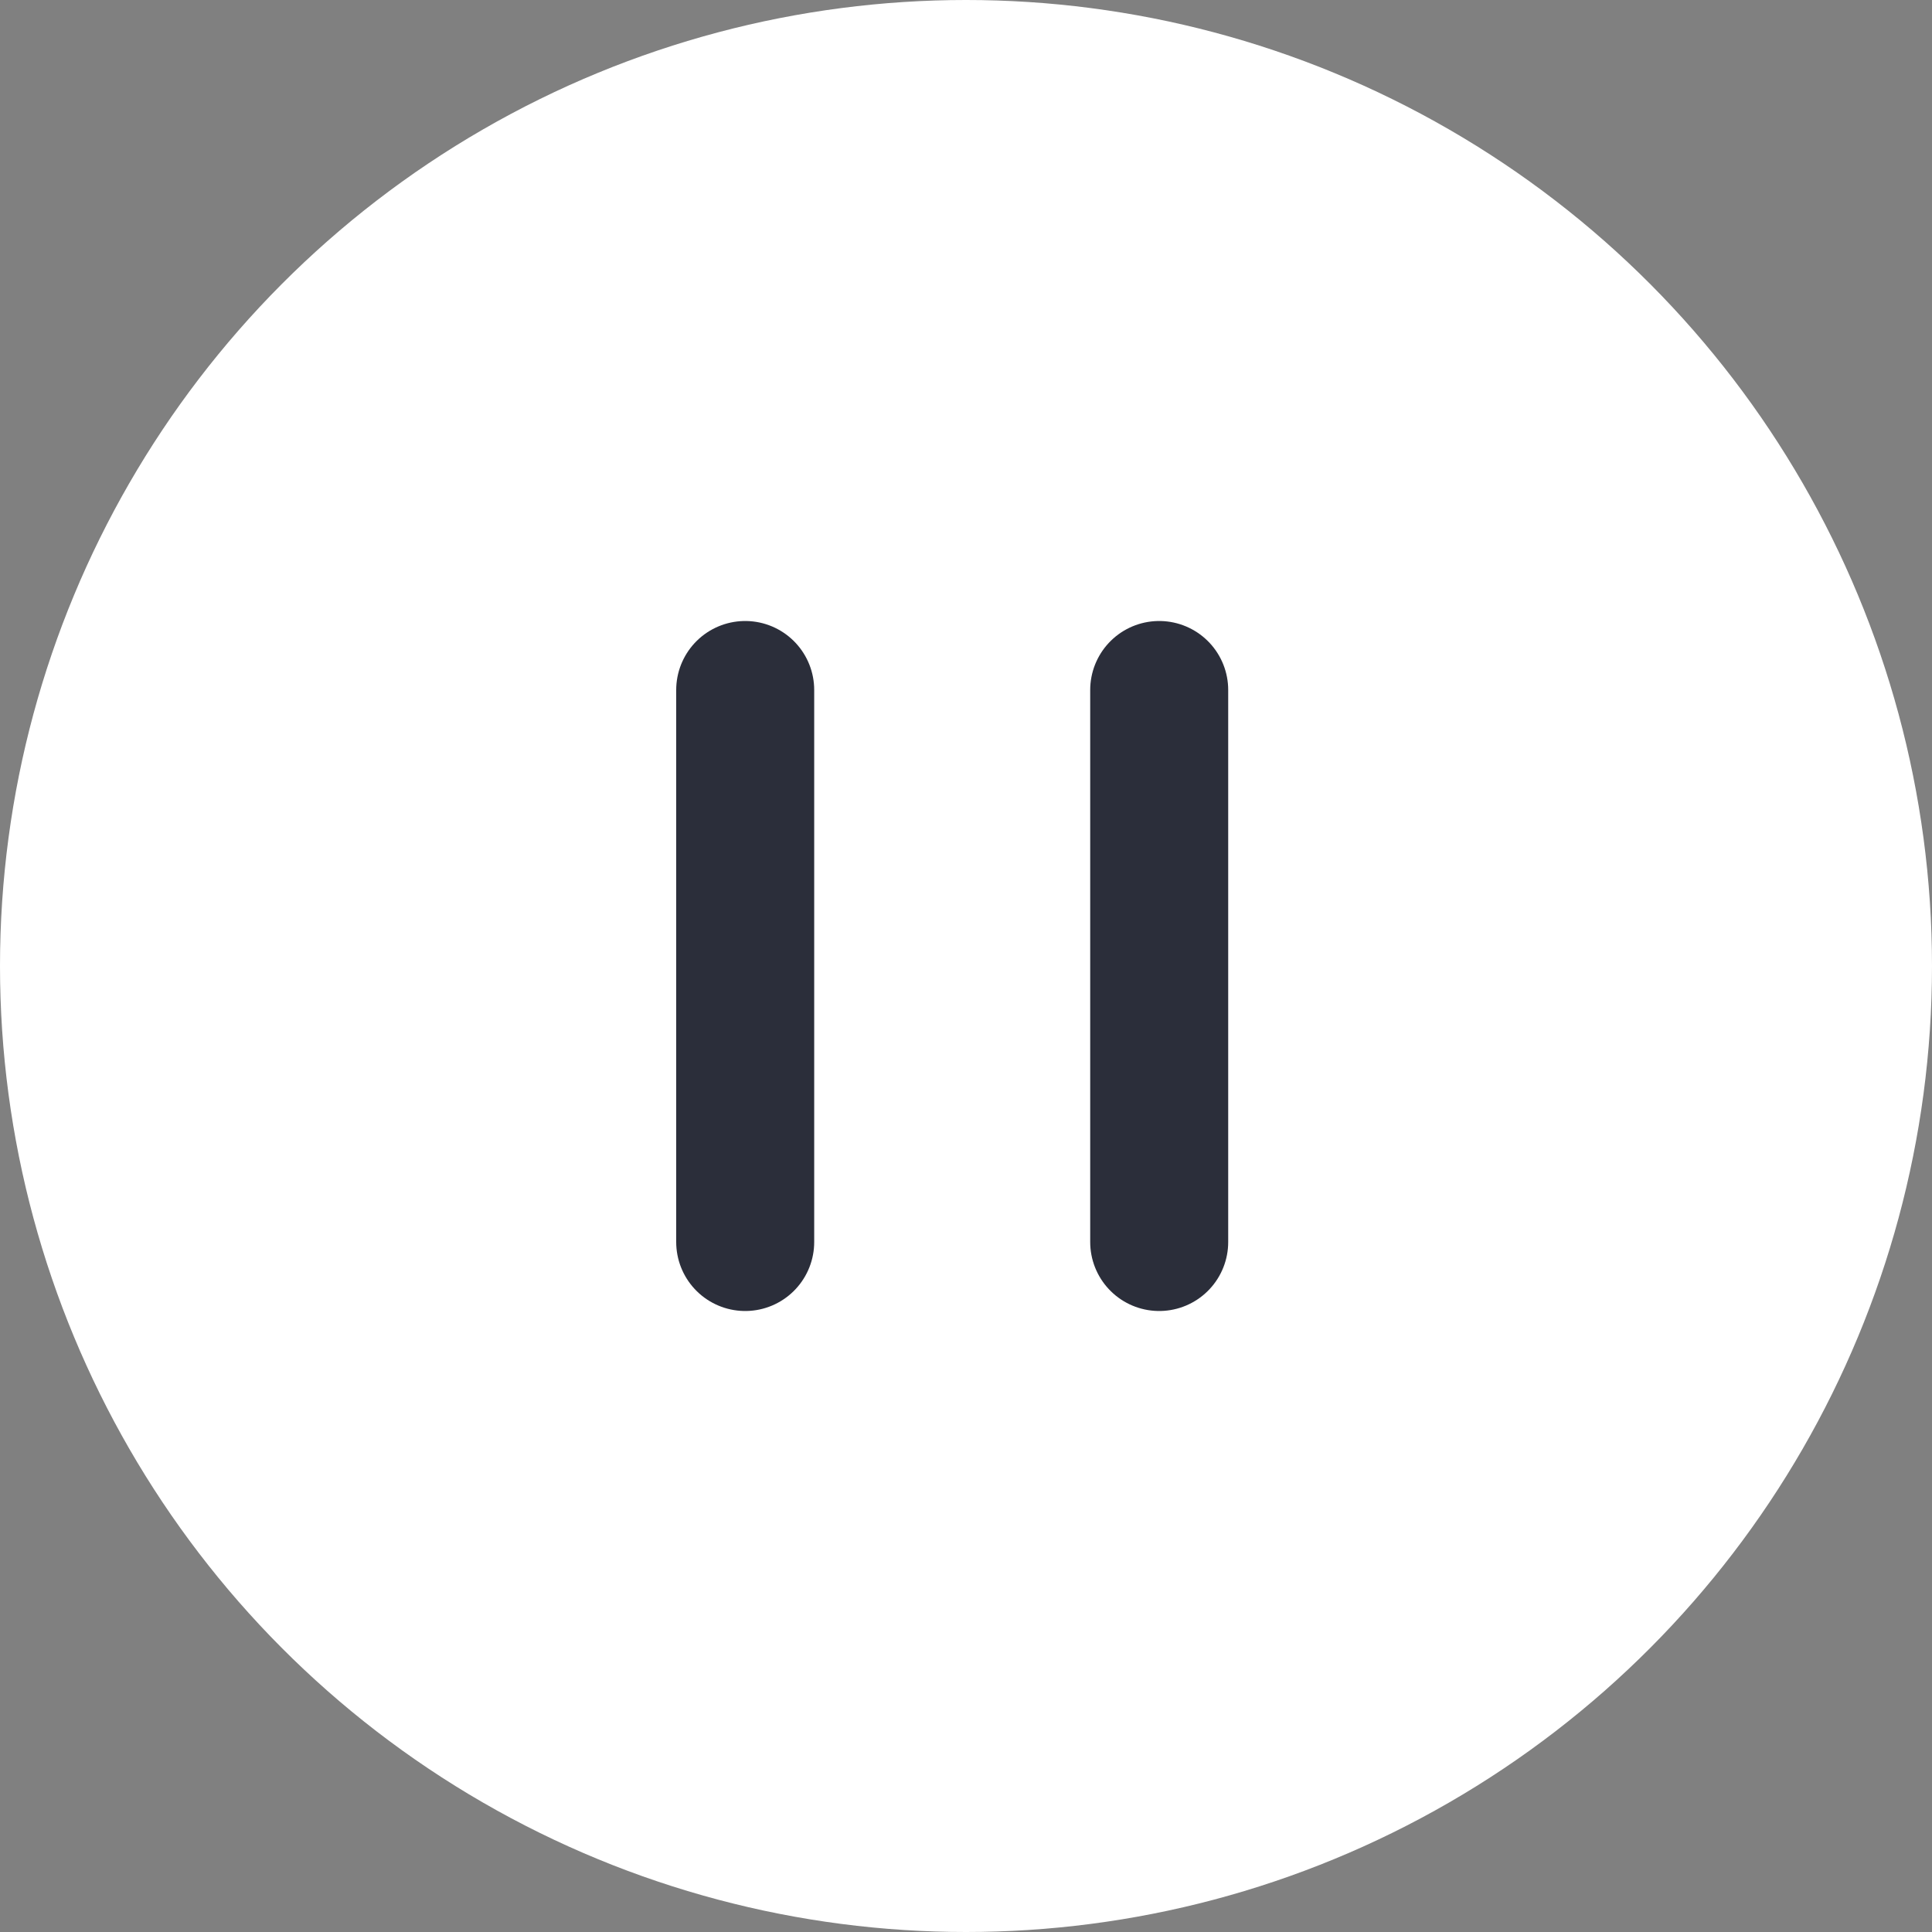 <svg width="70" height="70" viewBox="0 0 70 70" fill="none" xmlns="http://www.w3.org/2000/svg">
<rect x="0" y="0" width="70" height="70" fill="#808080" stroke="none"/>
<circle cx="35" cy="35" r="35" fill="white"/>
<path d="M27 45L27 25" stroke="#2B2E3A" stroke-width="5" stroke-linecap="round"/>
<path d="M42 45V25" stroke="#2B2E3A" stroke-width="5" stroke-linecap="round"/>
</svg>
